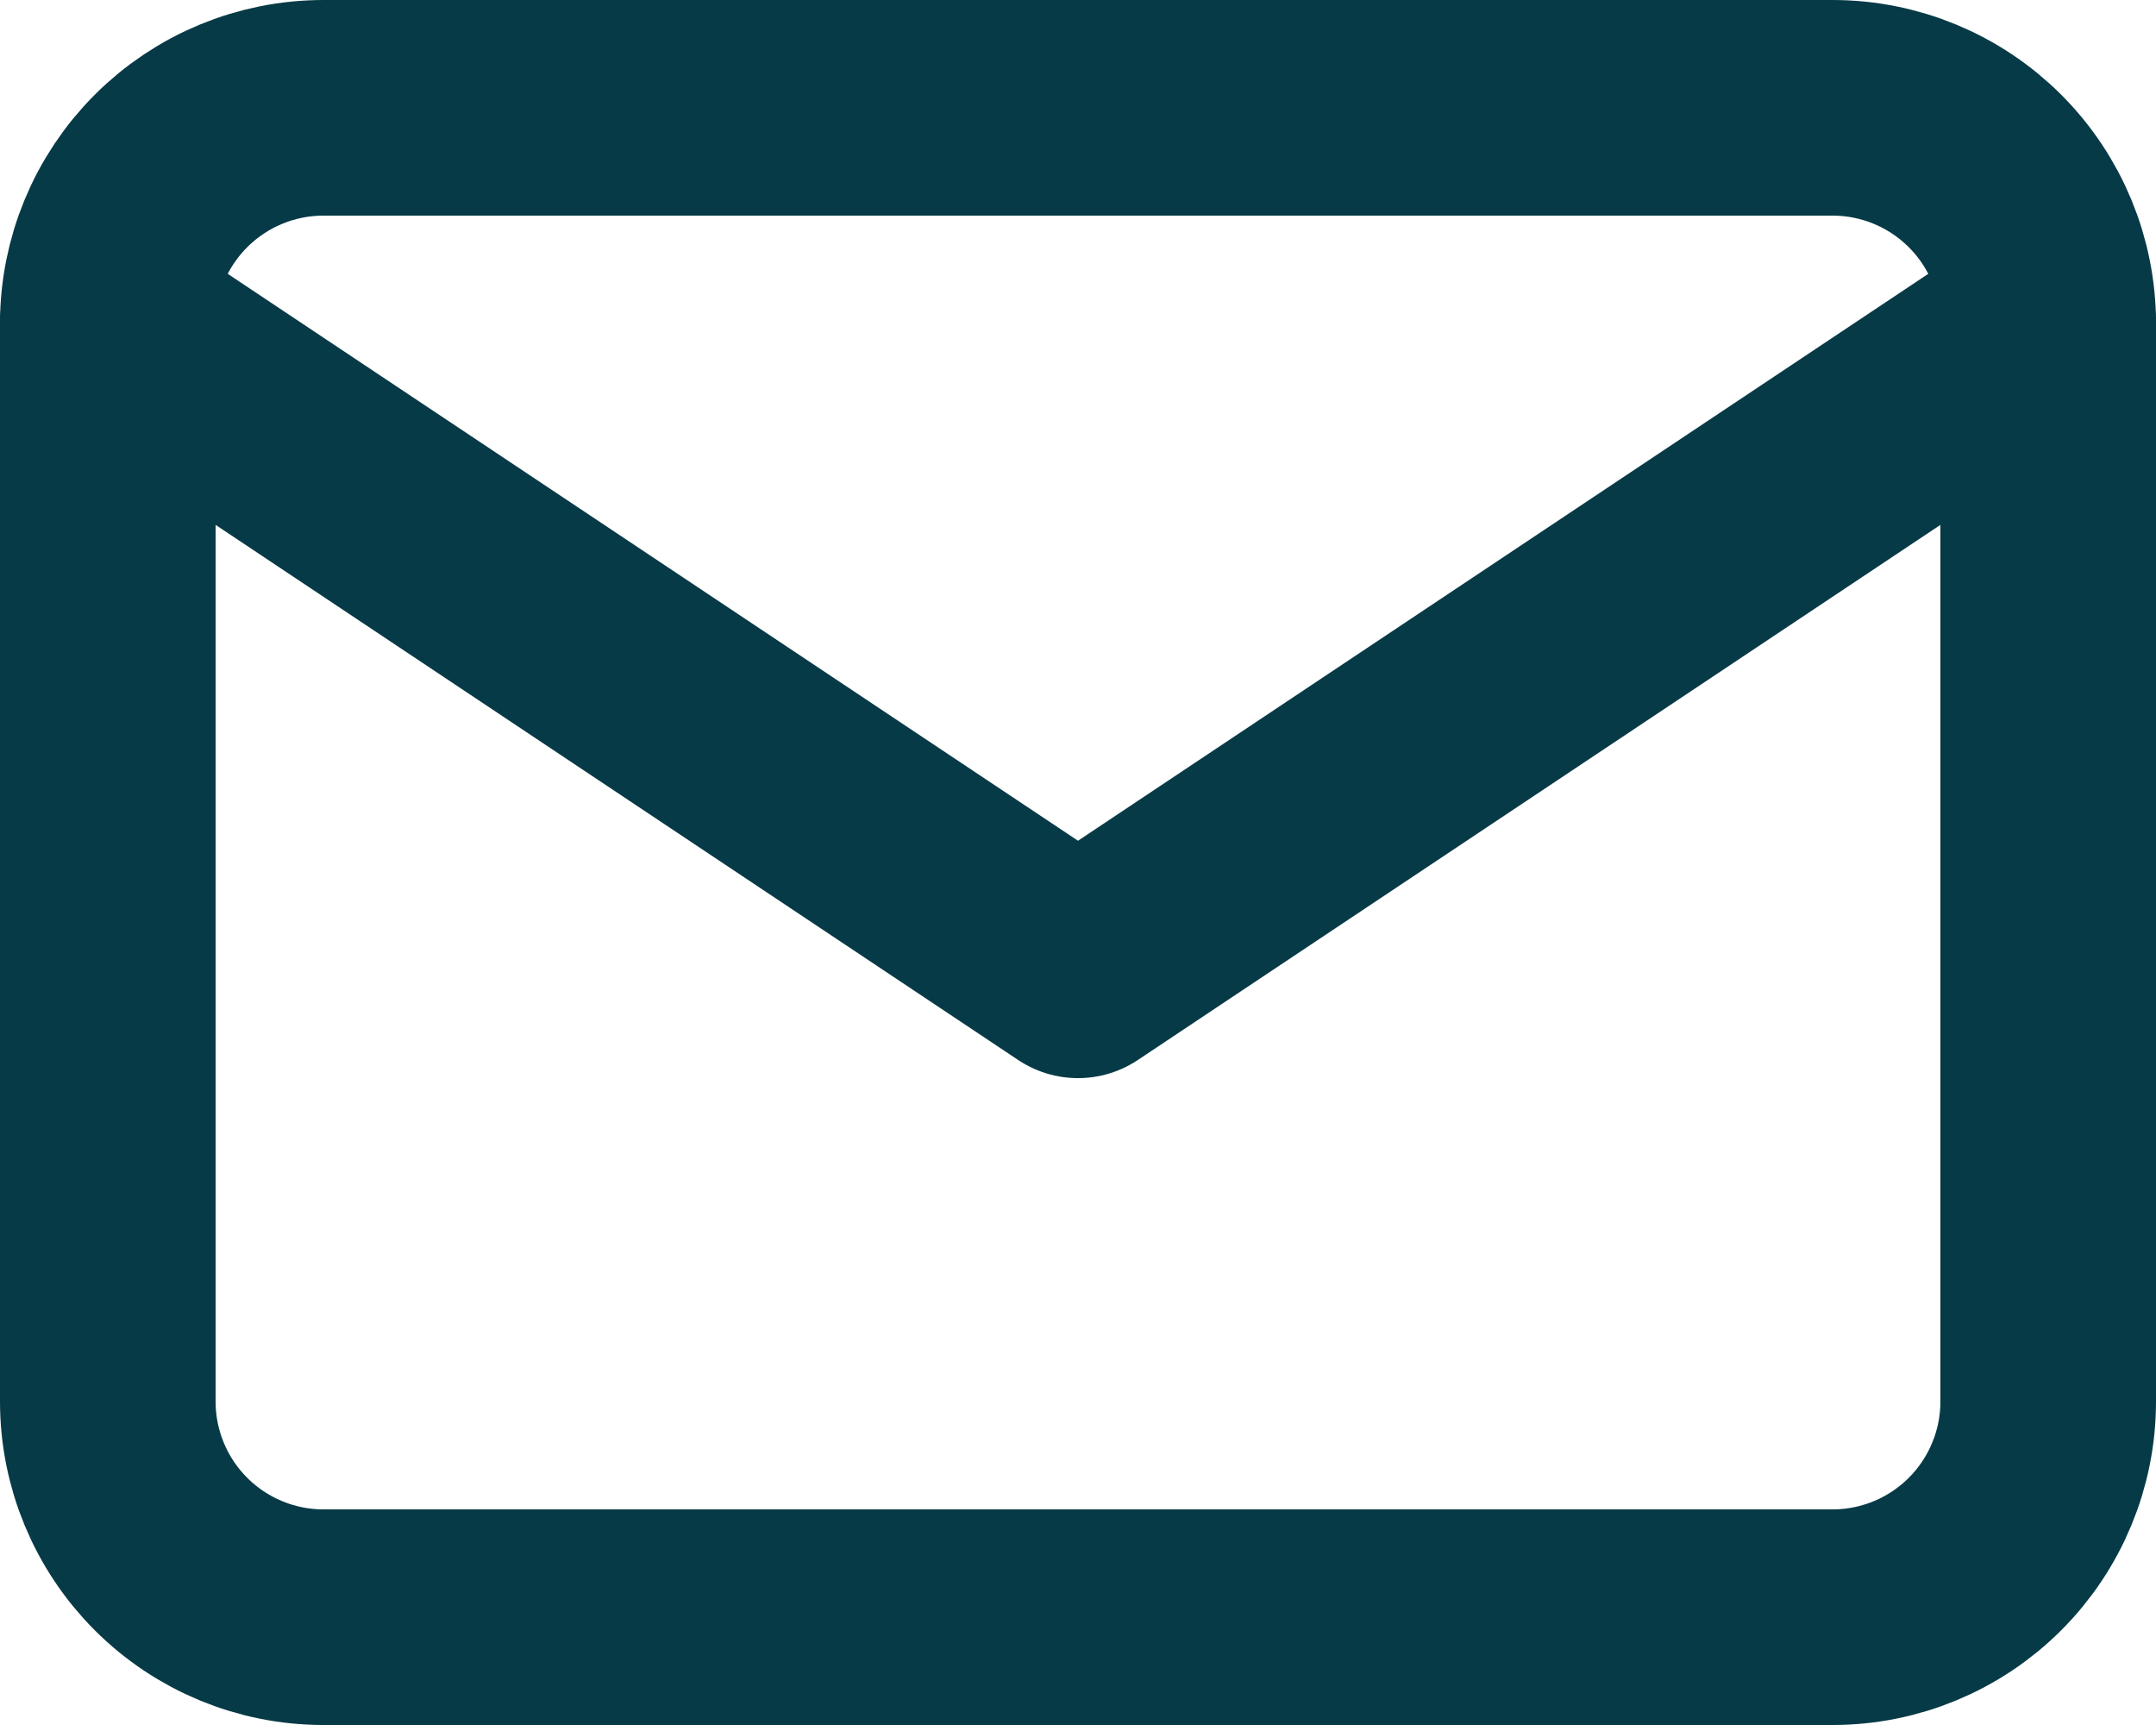 <svg width="20" height="16" viewBox="0 0 20 16" fill="none" xmlns="http://www.w3.org/2000/svg">
<g clip-path="url(#clip0_2046_158)">
<path d="M1 3C1 2.47 1.211 1.961 1.586 1.586C1.961 1.211 2.47 1 3 1H17C17.53 1 18.039 1.211 18.414 1.586C18.789 1.961 19 2.47 19 3V13C19 13.53 18.789 14.039 18.414 14.414C18.039 14.789 17.53 15 17 15H3C2.47 15 1.961 14.789 1.586 14.414C1.211 14.039 1 13.53 1 13V3Z" stroke="#063A46" stroke-width="2" stroke-linecap="round" stroke-linejoin="round"/>
<path d="M1 3L10 9L19 3" stroke="#063A46" stroke-width="2" stroke-linecap="round" stroke-linejoin="round"/>
</g>
<defs>
<clipPath id="clip0_2046_158">
<rect width="20" height="16" fill="white"/>
</clipPath>
</defs>
</svg>
